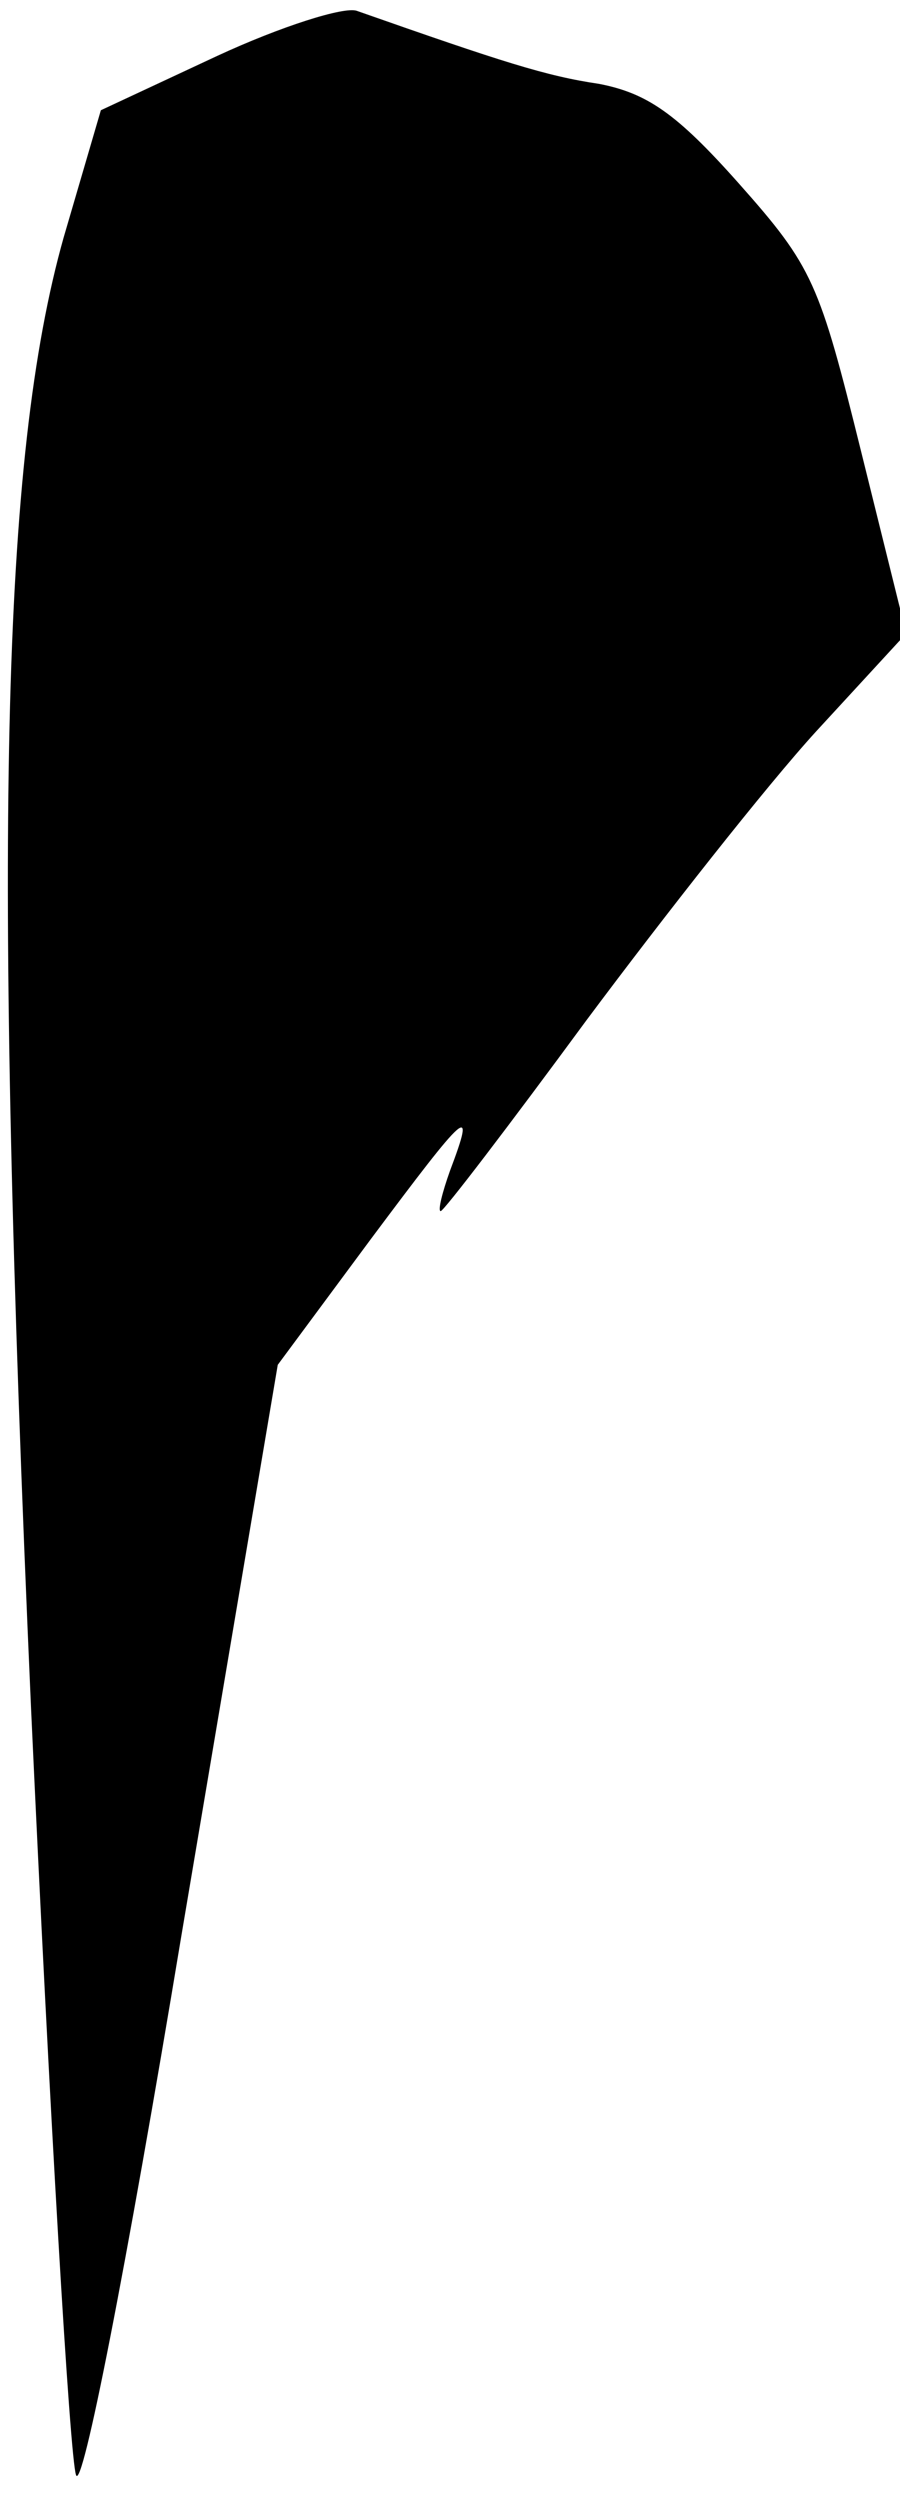 <?xml version="1.0" standalone="no"?>
<!DOCTYPE svg PUBLIC "-//W3C//DTD SVG 20010904//EN"
 "http://www.w3.org/TR/2001/REC-SVG-20010904/DTD/svg10.dtd">
<svg version="1.0" xmlns="http://www.w3.org/2000/svg"
 width="58pt" height="161pt" viewBox="0 0 58 161"
 preserveAspectRatio="xMidYMid meet">
<g transform="translate(0,161) scale(0.1,-0.1)"
fill="#000000" stroke="none">
<path fill="#000000" stroke="none" d="M140 1574 l-75 -35 -24 -82 c-40 -142
-46 -383 -21 -947 12 -261 25 -483 29 -494 4 -11 32 131 68 348 l62 367 60 81
c62 83 68 89 51 44 -5 -14 -8 -26 -6 -26 2 0 44 55 94 123 50 67 116 151 148
186 l58 63 -29 117 c-27 109 -31 119 -79 173 -40 45 -59 58 -90 64 -34 5 -62
14 -156 47 -8 3 -49 -10 -90 -29z"/>
</g>
</svg>
